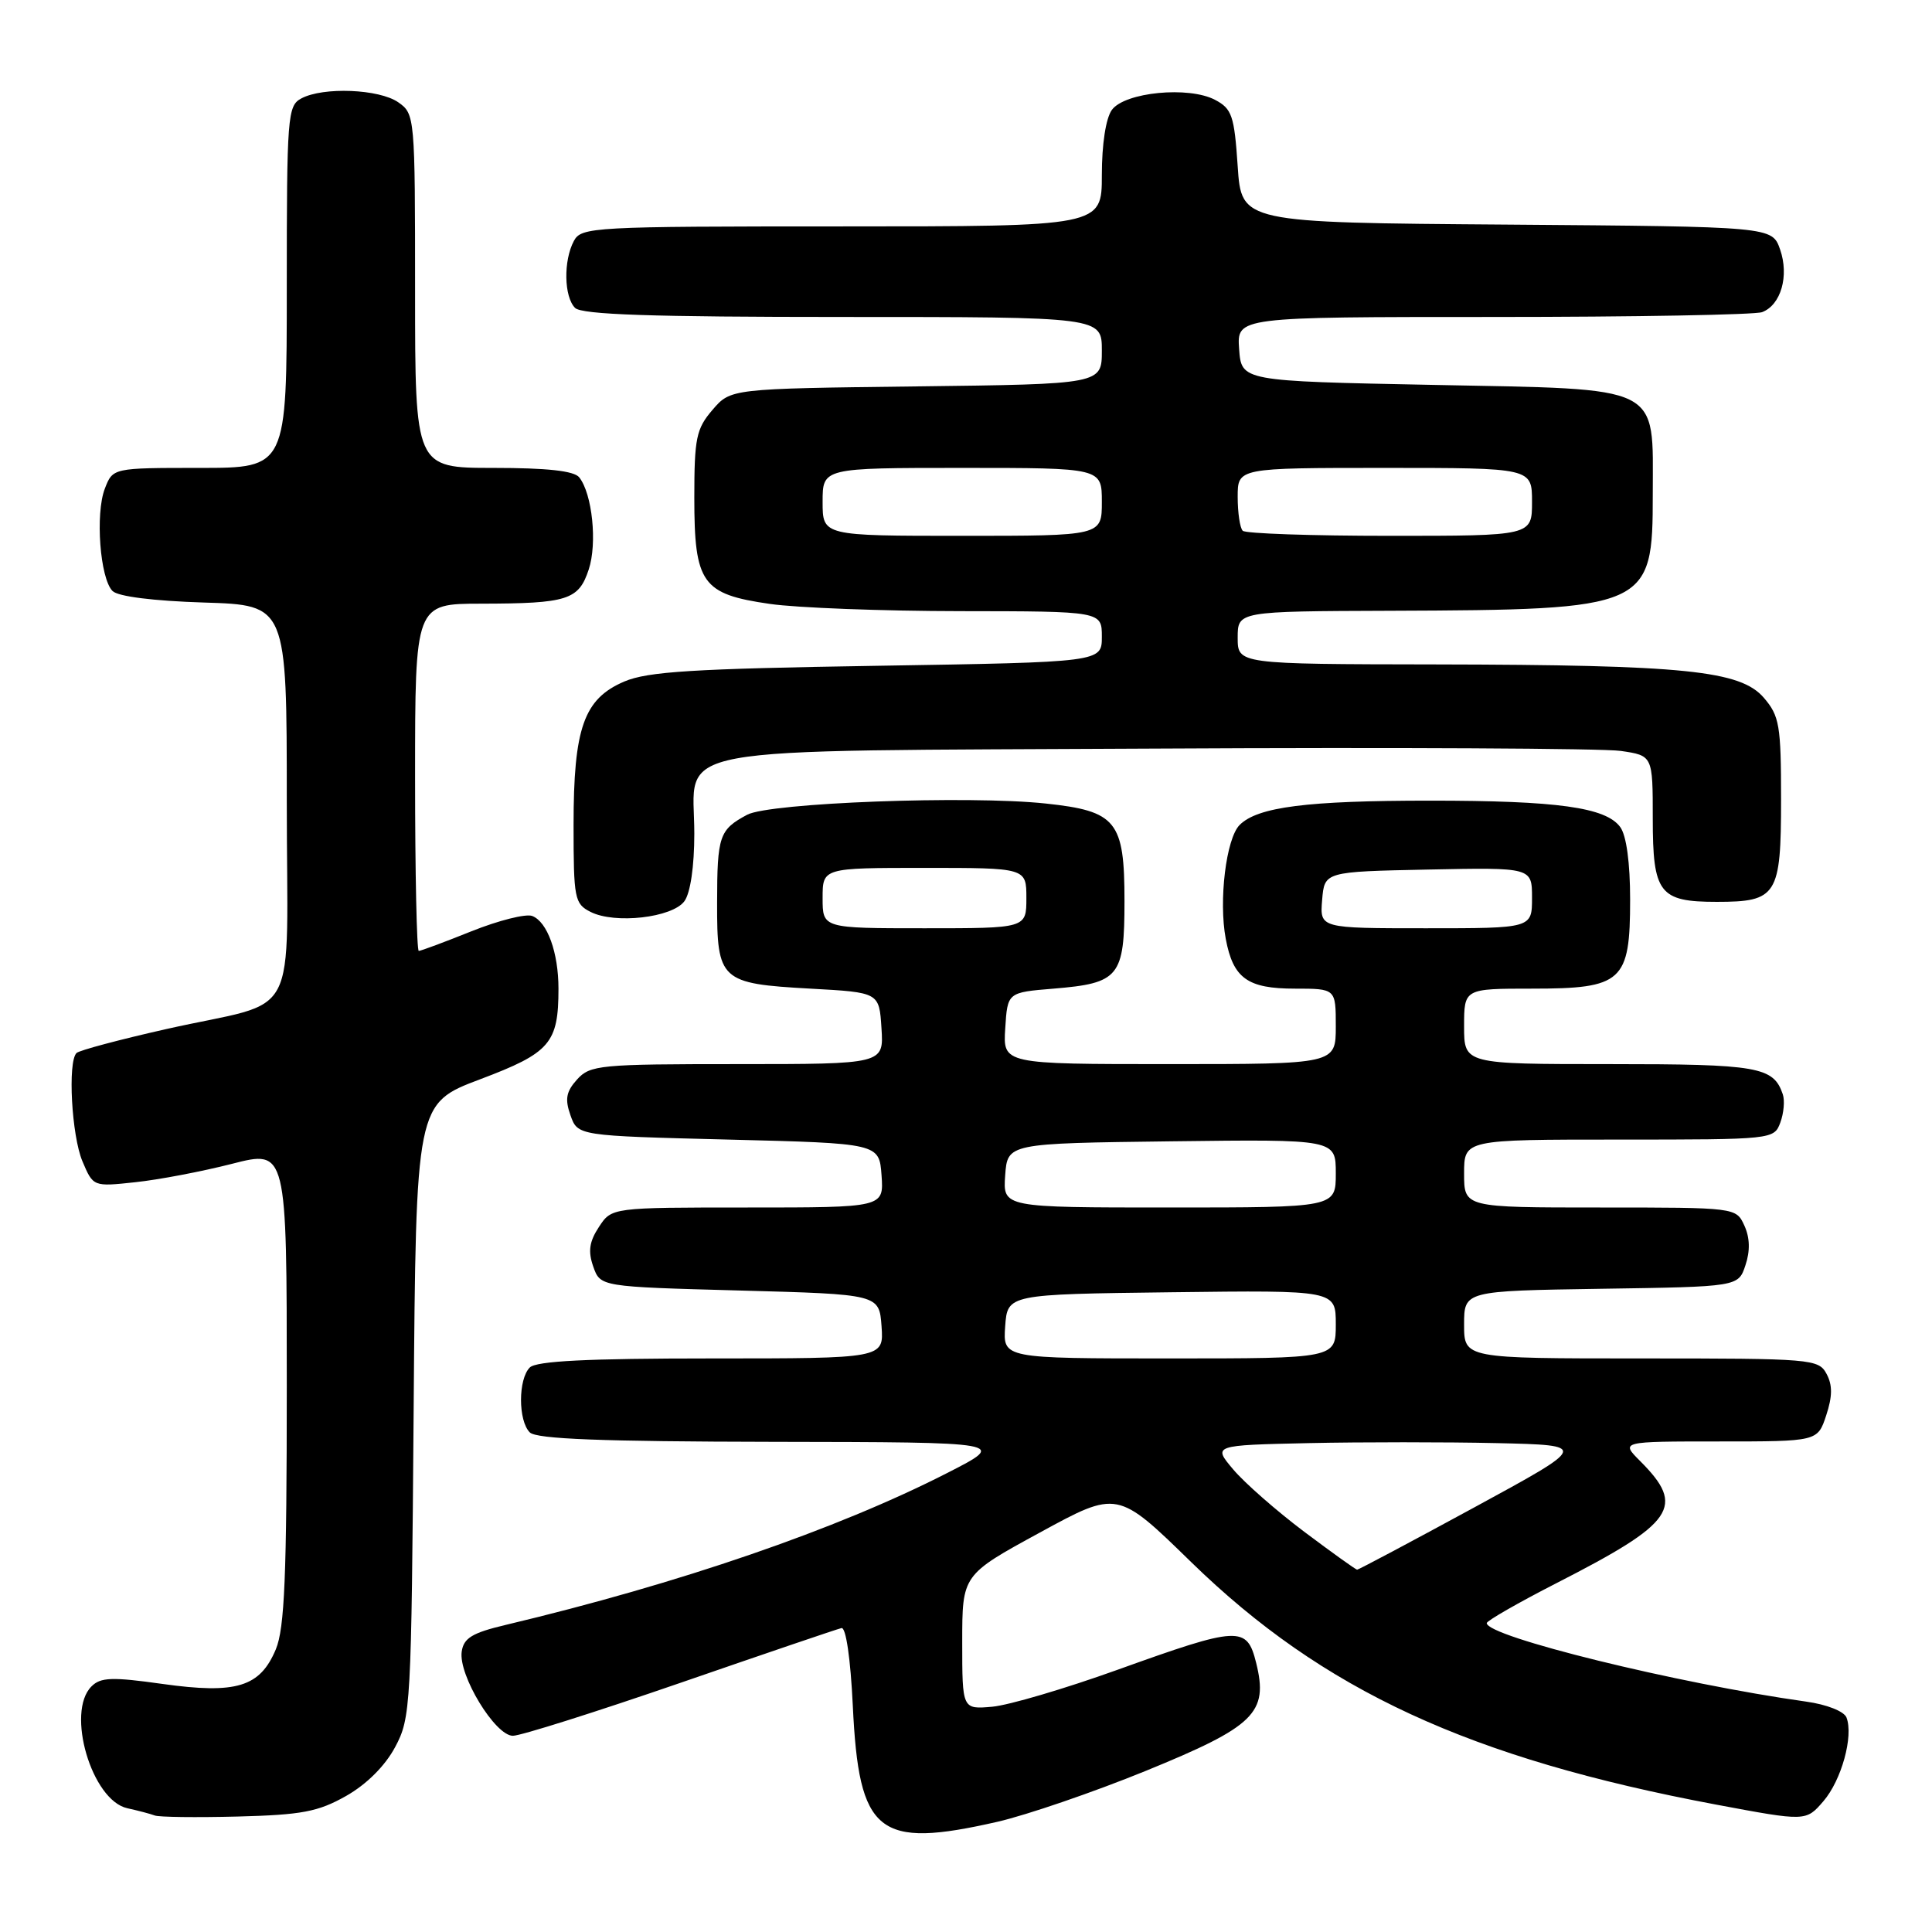 <?xml version="1.0" encoding="UTF-8" standalone="no"?>
<!DOCTYPE svg PUBLIC "-//W3C//DTD SVG 1.1//EN" "http://www.w3.org/Graphics/SVG/1.1/DTD/svg11.dtd" >
<svg xmlns="http://www.w3.org/2000/svg" xmlns:xlink="http://www.w3.org/1999/xlink" version="1.1" viewBox="0 0 256 256">
 <g >
 <path fill="currentColor"
d=" M 132.15 241.40 C 136.03 240.51 144.88 237.48 151.82 234.65 C 166.27 228.75 168.09 226.97 166.45 220.35 C 165.22 215.40 164.22 215.45 147.98 221.29 C 141.10 223.76 133.68 225.95 131.48 226.15 C 127.50 226.50 127.50 226.50 127.50 217.59 C 127.50 208.68 127.50 208.68 137.79 203.07 C 148.07 197.46 148.07 197.46 157.83 206.98 C 175.30 224.01 194.75 232.99 227.40 239.12 C 239.30 241.35 239.30 241.35 241.61 238.67 C 244.01 235.88 245.62 230.05 244.67 227.58 C 244.35 226.76 242.06 225.85 239.31 225.47 C 222.29 223.08 196.99 216.86 197.00 215.07 C 197.01 214.76 201.17 212.37 206.25 209.77 C 221.96 201.74 223.38 199.66 217.33 193.60 C 214.73 191.00 214.73 191.00 227.79 191.00 C 240.84 191.00 240.84 191.00 241.98 187.55 C 242.81 185.03 242.83 183.54 242.03 182.05 C 240.97 180.07 240.09 180.00 217.46 180.00 C 194.00 180.00 194.00 180.00 194.00 175.52 C 194.00 171.05 194.00 171.05 212.17 170.77 C 230.34 170.50 230.34 170.50 231.28 167.65 C 231.92 165.75 231.87 164.00 231.14 162.40 C 230.04 160.00 230.04 160.00 212.02 160.00 C 194.00 160.00 194.00 160.00 194.00 155.50 C 194.00 151.00 194.00 151.00 214.53 151.00 C 234.91 151.00 235.07 150.98 235.90 148.75 C 236.36 147.51 236.51 145.82 236.23 145.00 C 234.99 141.35 232.99 141.00 213.31 141.00 C 194.00 141.00 194.00 141.00 194.00 136.00 C 194.00 131.00 194.00 131.00 203.00 131.00 C 214.99 131.00 216.00 130.08 216.00 119.19 C 216.00 114.33 215.51 110.71 214.69 109.59 C 212.78 106.98 206.38 106.09 189.50 106.09 C 173.19 106.09 166.65 106.92 164.26 109.31 C 162.47 111.10 161.46 119.33 162.42 124.41 C 163.40 129.63 165.30 131.00 171.57 131.00 C 177.00 131.00 177.00 131.00 177.00 136.00 C 177.00 141.00 177.00 141.00 154.95 141.00 C 132.89 141.00 132.89 141.00 133.20 136.25 C 133.50 131.50 133.50 131.50 139.60 131.00 C 148.32 130.28 149.00 129.44 149.00 119.38 C 149.00 108.78 147.95 107.47 138.55 106.47 C 128.35 105.38 101.96 106.37 99.00 107.96 C 95.31 109.94 95.03 110.74 95.02 119.63 C 95.00 129.93 95.44 130.34 107.40 131.00 C 116.50 131.50 116.50 131.50 116.80 136.25 C 117.11 141.00 117.11 141.00 97.71 141.00 C 79.48 141.00 78.20 141.12 76.47 143.03 C 75.02 144.64 74.83 145.63 75.59 147.78 C 76.55 150.50 76.55 150.50 96.52 151.00 C 116.50 151.50 116.50 151.50 116.81 155.75 C 117.11 160.00 117.11 160.00 99.08 160.00 C 81.05 160.00 81.05 160.00 79.36 162.58 C 78.08 164.53 77.90 165.81 78.61 167.83 C 79.55 170.50 79.55 170.50 98.02 171.00 C 116.50 171.50 116.50 171.50 116.81 175.75 C 117.11 180.00 117.11 180.00 94.26 180.00 C 77.81 180.00 71.06 180.34 70.20 181.20 C 68.65 182.75 68.65 188.25 70.20 189.80 C 71.08 190.68 79.69 191.01 102.45 191.05 C 133.50 191.10 133.50 191.10 125.53 195.17 C 110.90 202.65 90.04 209.83 67.00 215.31 C 62.57 216.36 61.44 217.05 61.18 218.84 C 60.72 221.96 65.61 230.00 67.96 230.00 C 68.99 230.00 78.98 226.84 90.17 222.98 C 101.35 219.12 110.95 215.85 111.50 215.73 C 112.09 215.59 112.70 219.76 113.00 226.00 C 113.81 243.01 116.29 245.01 132.15 241.40 Z  M 45.85 237.98 C 48.56 236.45 51.02 234.00 52.35 231.51 C 54.43 227.63 54.51 226.21 54.81 186.86 C 55.12 146.22 55.12 146.22 63.62 143.01 C 72.90 139.51 74.00 138.24 74.00 131.00 C 74.00 126.22 72.52 122.14 70.52 121.37 C 69.68 121.05 66.07 121.96 62.49 123.39 C 58.91 124.83 55.76 126.00 55.49 126.00 C 55.22 126.00 55.00 115.65 55.00 103.00 C 55.00 80.00 55.00 80.00 63.75 79.99 C 75.22 79.97 76.68 79.50 78.01 75.46 C 79.16 71.99 78.48 65.43 76.75 63.25 C 76.07 62.39 72.48 62.00 65.38 62.00 C 55.00 62.00 55.00 62.00 55.00 38.56 C 55.00 15.46 54.97 15.09 52.78 13.56 C 50.25 11.79 42.83 11.49 39.93 13.04 C 38.10 14.01 38.00 15.37 38.00 38.04 C 38.00 62.00 38.00 62.00 26.48 62.00 C 14.95 62.00 14.95 62.00 13.89 64.75 C 12.61 68.06 13.25 76.65 14.91 78.31 C 15.63 79.04 20.34 79.63 27.05 79.84 C 38.00 80.18 38.00 80.18 38.00 106.11 C 38.00 136.28 40.10 132.30 22.06 136.35 C 15.85 137.75 10.49 139.18 10.14 139.53 C 8.95 140.71 9.49 150.47 10.92 153.87 C 12.35 157.25 12.35 157.25 17.92 156.65 C 20.99 156.33 26.76 155.23 30.75 154.21 C 38.00 152.35 38.00 152.35 38.00 183.71 C 38.00 208.85 37.71 215.75 36.55 218.54 C 34.46 223.54 31.32 224.50 21.53 223.13 C 14.85 222.19 13.33 222.24 12.12 223.46 C 8.71 226.86 12.15 238.56 16.87 239.60 C 18.32 239.92 19.95 240.35 20.50 240.56 C 21.05 240.78 26.00 240.84 31.50 240.70 C 40.00 240.48 42.15 240.07 45.85 237.98 Z  M 90.69 119.41 C 91.48 118.33 92.00 114.79 92.00 110.46 C 92.00 98.55 86.53 99.55 153.35 99.19 C 184.78 99.02 212.41 99.16 214.75 99.50 C 219.00 100.12 219.00 100.12 219.00 108.44 C 219.00 118.38 219.86 119.50 227.50 119.50 C 235.47 119.50 236.00 118.65 236.00 105.93 C 236.00 96.11 235.79 94.87 233.72 92.46 C 230.61 88.85 223.26 88.10 190.25 88.04 C 164.00 88.00 164.00 88.00 164.00 84.50 C 164.00 81.00 164.00 81.00 184.25 80.93 C 218.53 80.80 219.00 80.59 219.00 65.50 C 219.00 50.82 220.59 51.61 189.84 51.00 C 164.50 50.50 164.50 50.50 164.19 46.25 C 163.89 42.00 163.89 42.00 197.86 42.00 C 216.55 42.00 232.58 41.71 233.49 41.36 C 235.99 40.41 237.09 36.55 235.87 33.05 C 234.81 30.03 234.81 30.03 199.66 29.76 C 164.50 29.50 164.50 29.50 164.00 22.02 C 163.55 15.32 163.24 14.41 161.00 13.23 C 157.51 11.39 149.05 12.21 147.33 14.56 C 146.53 15.66 146.00 19.10 146.00 23.19 C 146.00 30.00 146.00 30.00 111.54 30.00 C 78.48 30.00 77.03 30.08 76.04 31.93 C 74.64 34.55 74.73 39.33 76.20 40.80 C 77.09 41.69 86.36 42.00 111.70 42.00 C 146.00 42.00 146.00 42.00 146.00 46.45 C 146.00 50.90 146.00 50.90 121.41 51.20 C 96.82 51.50 96.82 51.50 94.41 54.31 C 92.26 56.81 92.00 58.05 92.00 65.94 C 92.00 77.31 93.01 78.73 102.00 80.02 C 105.58 80.54 116.94 80.97 127.25 80.98 C 146.00 81.00 146.00 81.00 146.00 84.37 C 146.00 87.74 146.00 87.74 116.25 88.22 C 91.85 88.61 85.82 88.98 82.71 90.31 C 77.36 92.60 76.00 96.45 76.00 109.32 C 76.00 119.07 76.13 119.76 78.25 120.83 C 81.47 122.47 89.09 121.60 90.69 119.41 Z  M 172.81 202.96 C 169.13 200.19 164.90 196.48 163.41 194.71 C 160.70 191.50 160.70 191.50 173.41 191.22 C 180.40 191.07 191.60 191.07 198.31 191.22 C 210.50 191.50 210.50 191.50 195.33 199.75 C 186.98 204.29 180.00 208.00 179.83 207.99 C 179.65 207.99 176.49 205.72 172.81 202.96 Z  M 133.19 175.75 C 133.50 171.50 133.50 171.50 155.25 171.23 C 177.00 170.96 177.00 170.96 177.00 175.48 C 177.00 180.00 177.00 180.00 154.94 180.00 C 132.89 180.00 132.89 180.00 133.19 175.75 Z  M 133.19 155.75 C 133.50 151.50 133.50 151.50 155.25 151.23 C 177.00 150.96 177.00 150.96 177.00 155.48 C 177.00 160.00 177.00 160.00 154.94 160.00 C 132.89 160.00 132.89 160.00 133.19 155.75 Z  M 109.00 119.00 C 109.00 115.00 109.00 115.00 122.50 115.00 C 136.00 115.00 136.00 115.00 136.00 119.00 C 136.00 123.00 136.00 123.00 122.50 123.00 C 109.00 123.00 109.00 123.00 109.00 119.00 Z  M 175.19 119.25 C 175.50 115.50 175.50 115.50 189.25 115.22 C 203.00 114.94 203.00 114.94 203.00 118.97 C 203.00 123.00 203.00 123.00 188.94 123.00 C 174.88 123.00 174.88 123.00 175.19 119.25 Z  M 109.00 66.50 C 109.00 62.00 109.00 62.00 127.50 62.00 C 146.00 62.00 146.00 62.00 146.00 66.50 C 146.00 71.00 146.00 71.00 127.50 71.00 C 109.00 71.00 109.00 71.00 109.00 66.50 Z  M 164.67 70.33 C 164.30 69.97 164.00 67.94 164.00 65.83 C 164.00 62.00 164.00 62.00 183.50 62.00 C 203.00 62.00 203.00 62.00 203.00 66.50 C 203.00 71.00 203.00 71.00 184.17 71.00 C 173.81 71.00 165.03 70.70 164.67 70.33 Z "/>
</g>
</svg>
